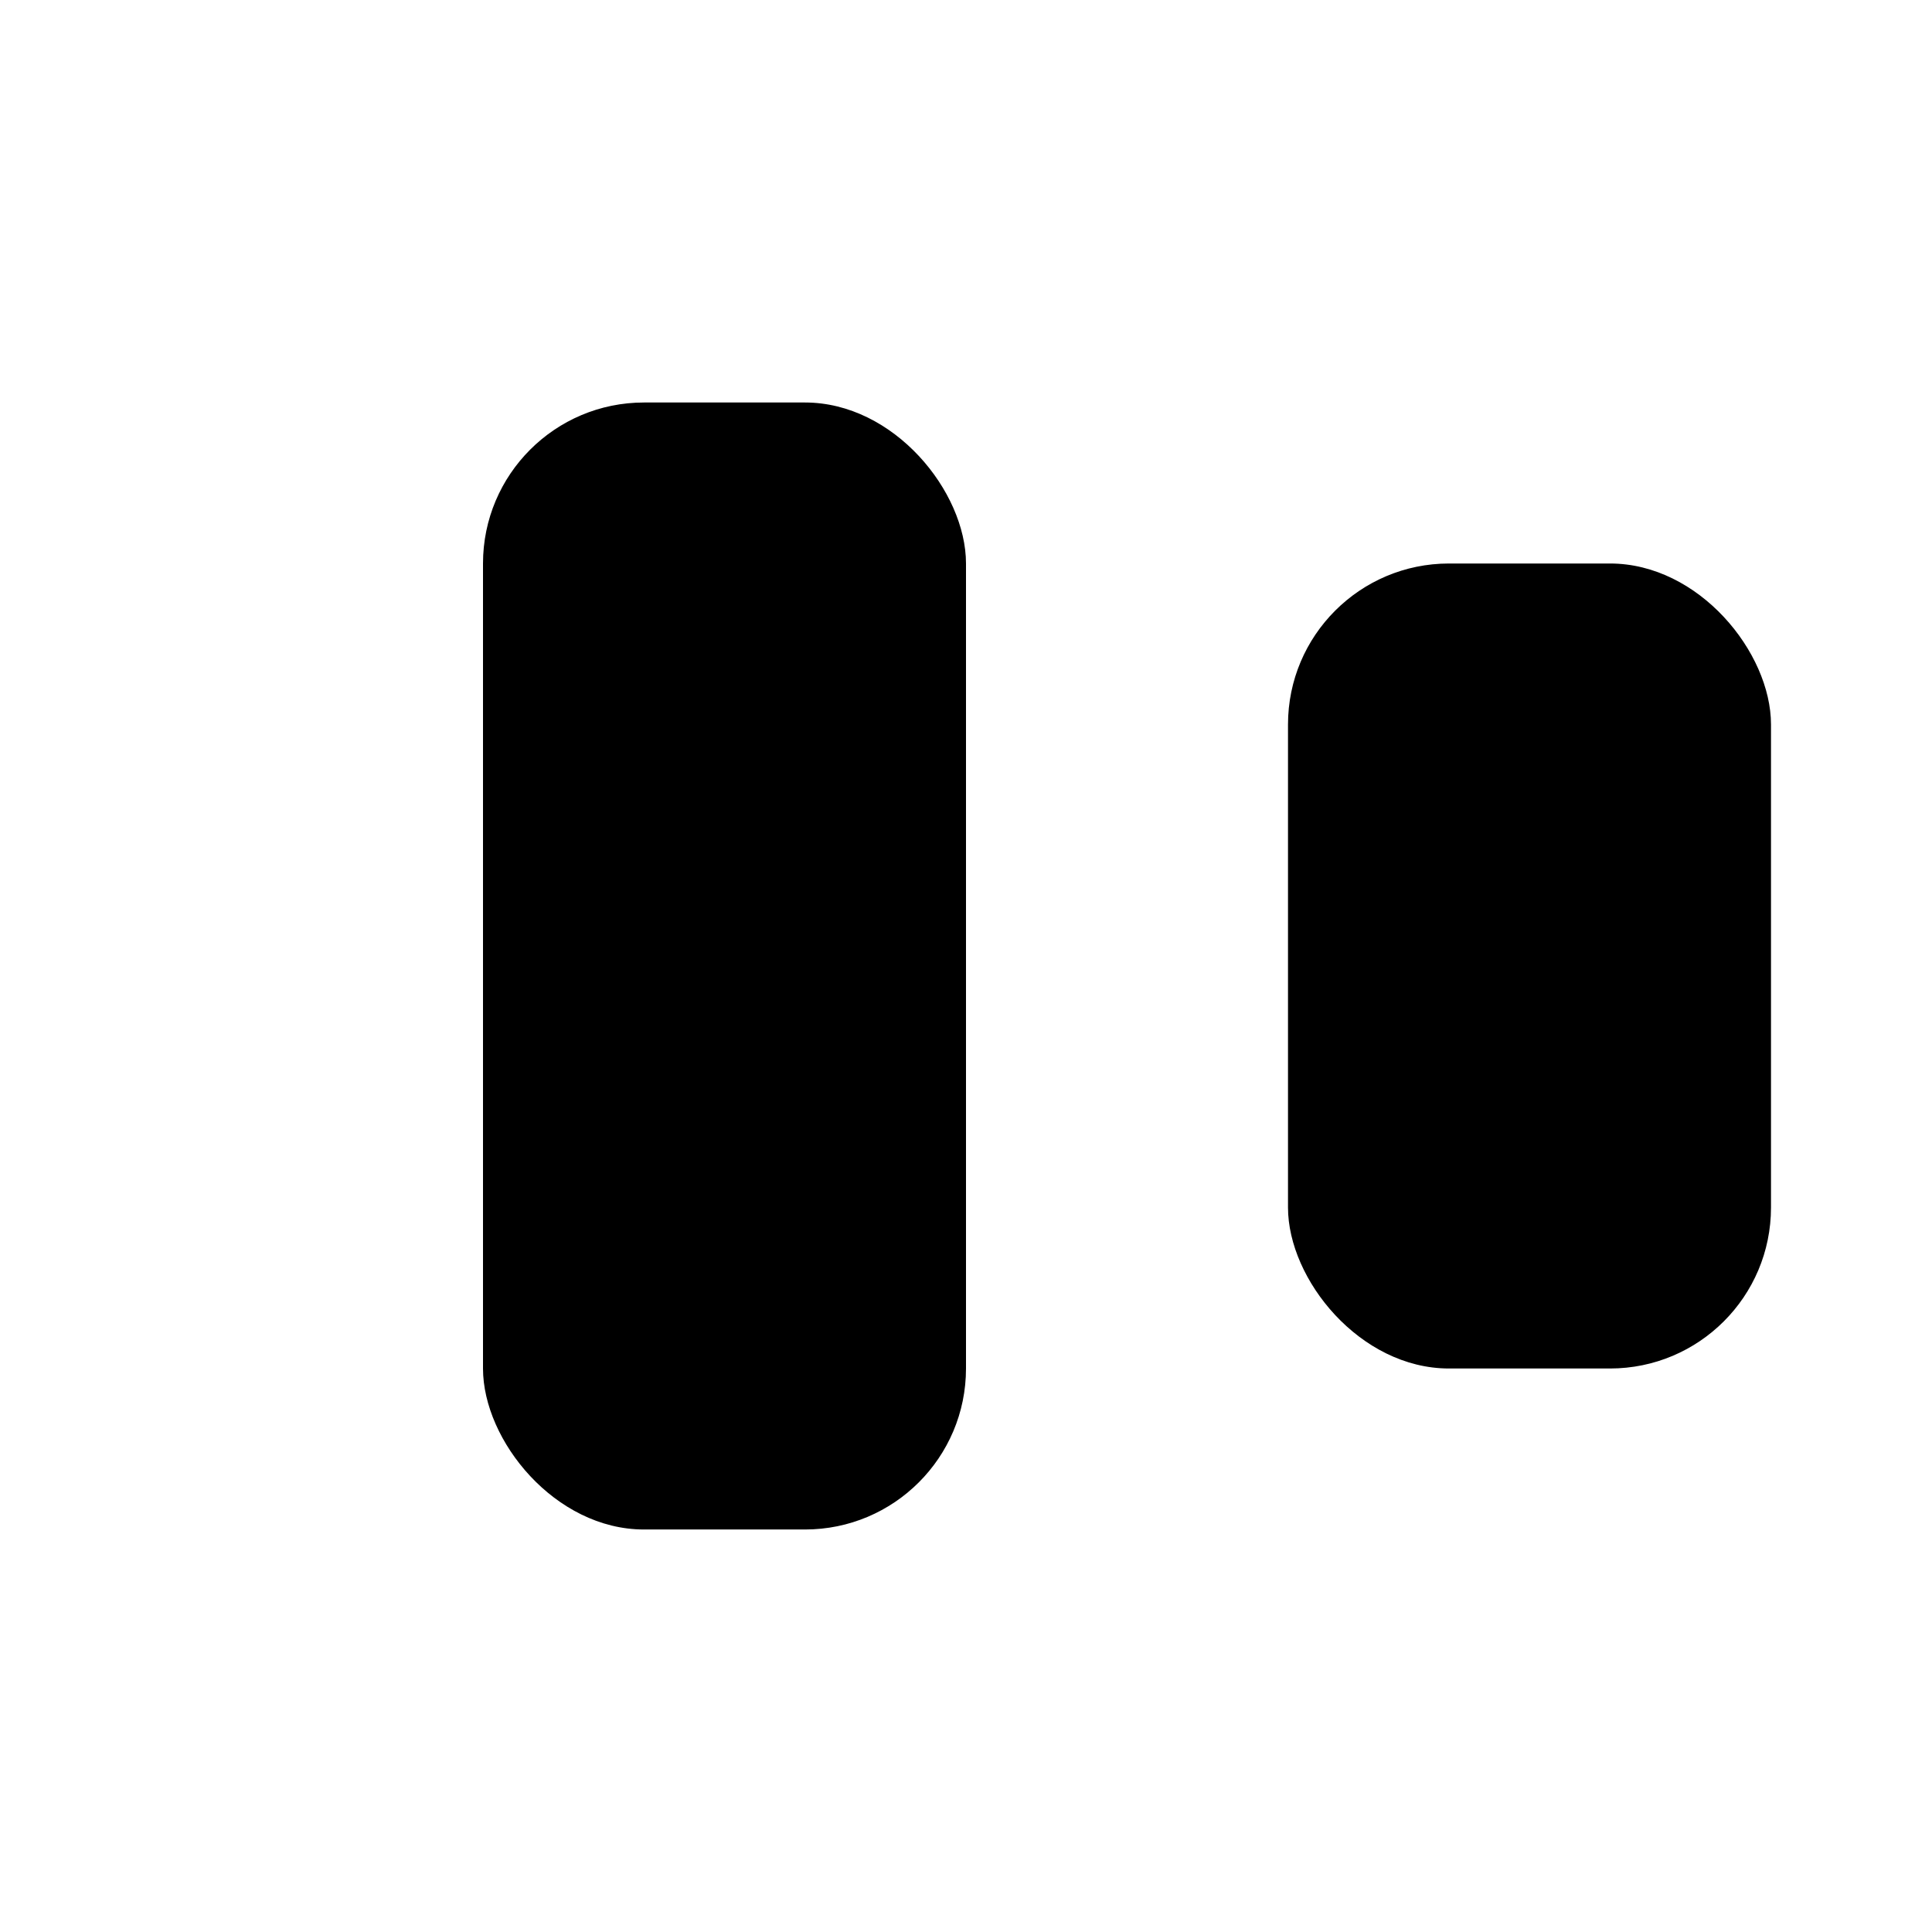 <svg xmlns="http://www.w3.org/2000/svg" width="24" height="24" viewBox="0 0 24 24"><rect x="6" y="5" width="6" height="14" rx="2"/><rect x="16" y="7" width="6" height="10" rx="2"/><path d="M2 2v20"/></svg>
